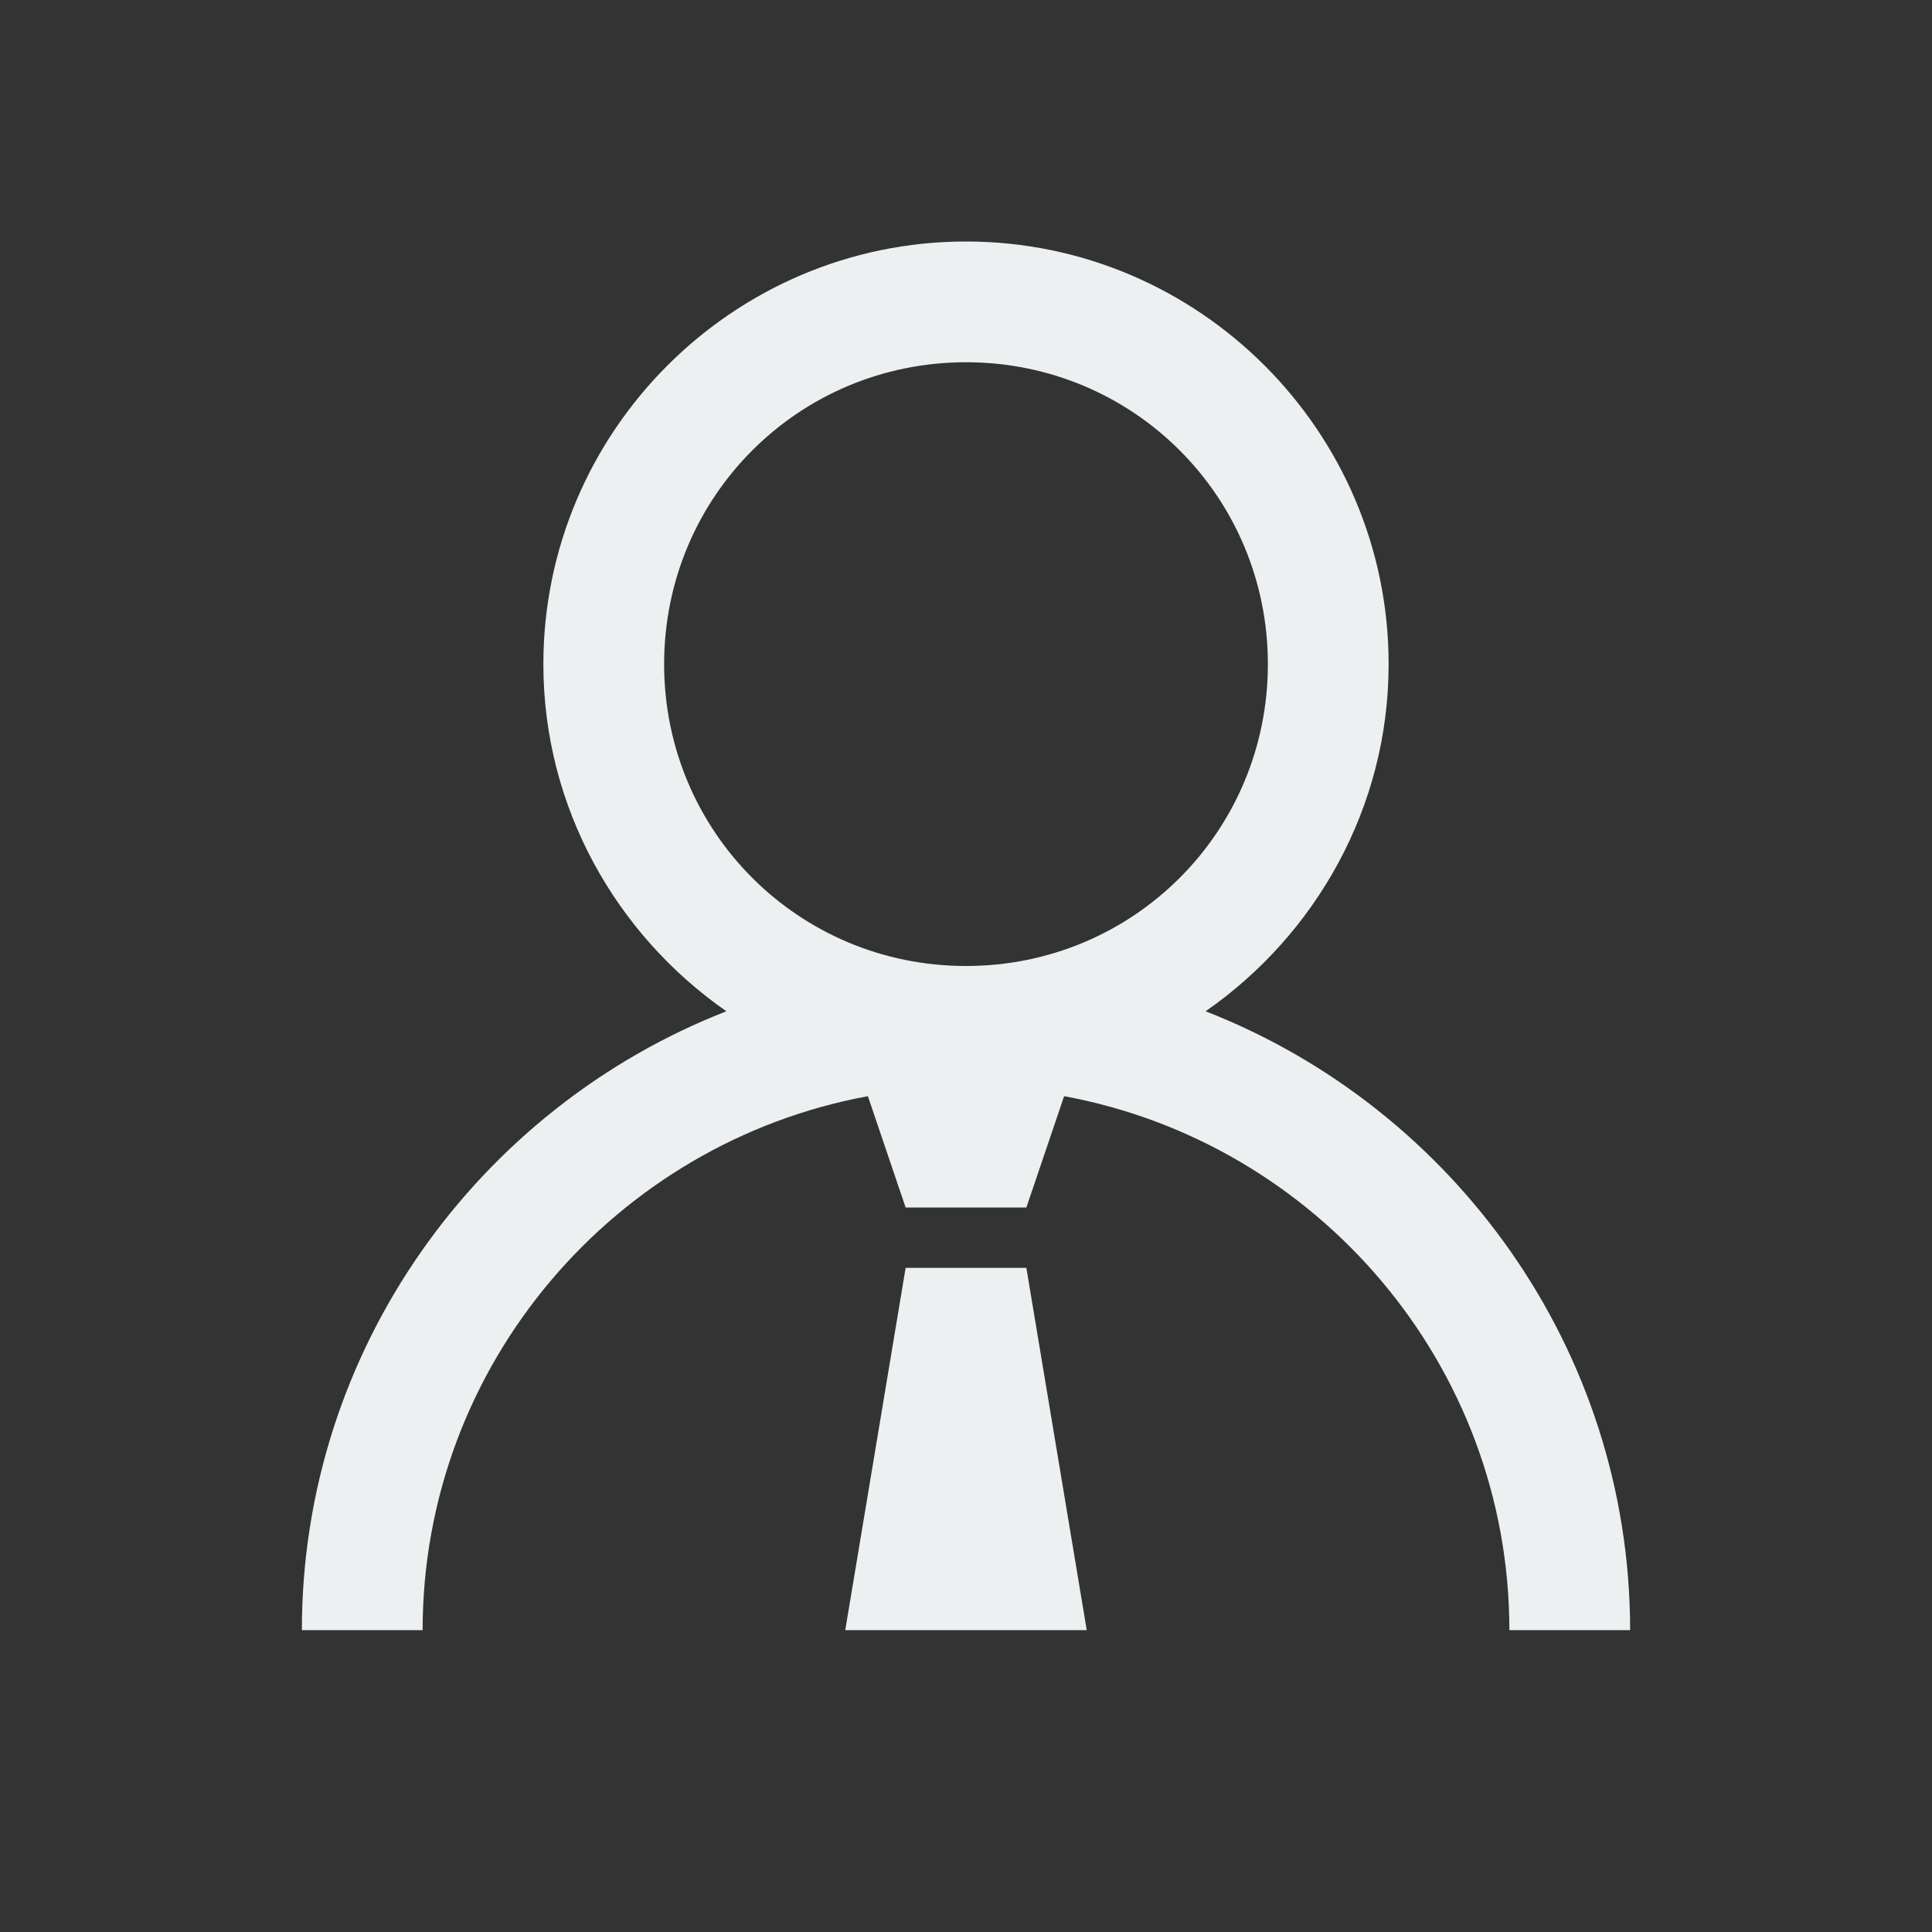 <svg xmlns="http://www.w3.org/2000/svg" x="0px" y="0px"
width="32" height="32"
viewBox="0 0 172 172"
style=" fill:#000000;"><rect x="0" y="0" width="172" height="172" fill="#333333" stroke="none"/><g fill="none" fill-rule="nonzero" stroke="none" stroke-width="1" stroke-linecap="butt" stroke-linejoin="miter" stroke-miterlimit="10" stroke-dasharray="" stroke-dashoffset="0" font-family="none" font-weight="none" font-size="none" text-anchor="none" style="mix-blend-mode: normal"><path d="M0,172v-172h172v172z" fill="none"></path><g fill="#ecf0f1"><path d="M86,21.5c-20.723,0 -37.625,16.902 -37.625,37.625c0,12.787 6.509,24.104 16.293,30.906c-22.067,8.608 -37.793,30.108 -37.793,55.094h10.75c0,-23.642 17.154,-43.399 39.641,-47.535l3.359,9.91h10.75l3.359,-9.91c22.487,4.136 39.641,23.894 39.641,47.535h10.75c0,-24.985 -15.726,-46.485 -37.793,-55.094c9.784,-6.803 16.293,-18.12 16.293,-30.906c0,-20.723 -16.902,-37.625 -37.625,-37.625zM86,32.25c14.907,0 26.875,11.968 26.875,26.875c0,14.907 -11.968,26.875 -26.875,26.875c-14.907,0 -26.875,-11.968 -26.875,-26.875c0,-14.907 11.968,-26.875 26.875,-26.875zM80.625,112.875l-5.375,32.25h21.5l-5.375,-32.25z"></path></g></g></svg>